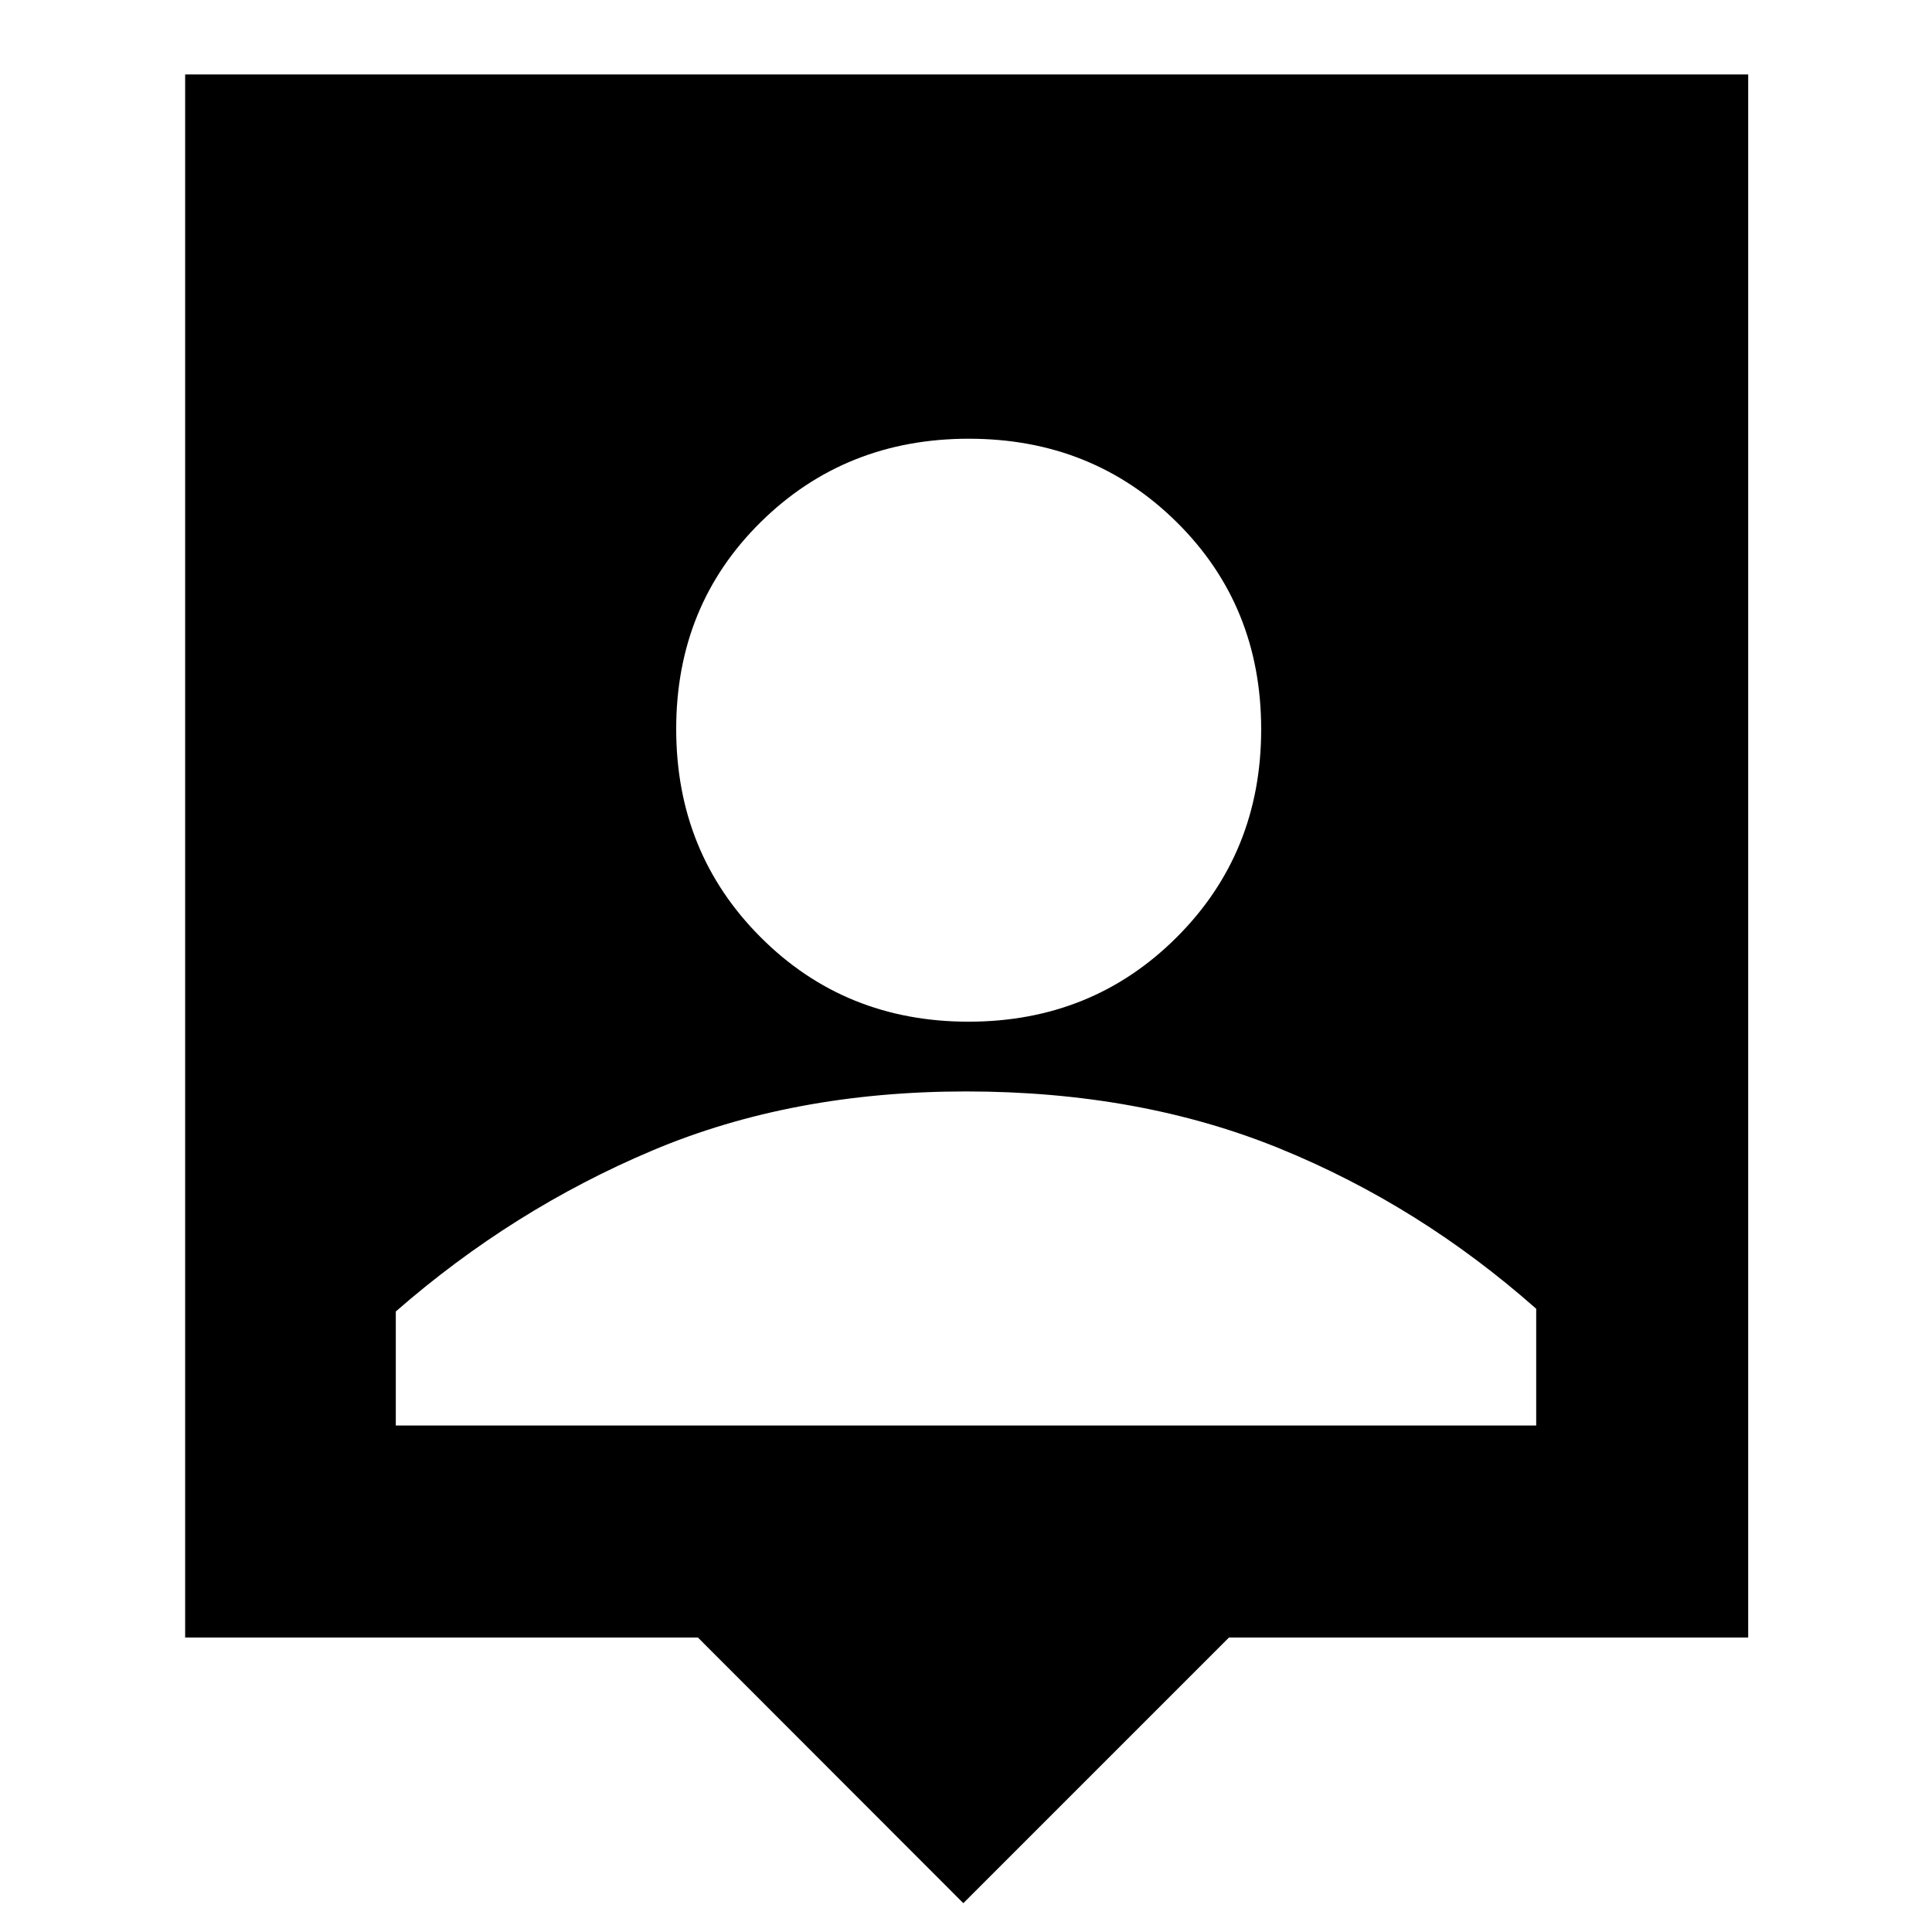 <svg xmlns="http://www.w3.org/2000/svg" height="40" viewBox="0 -960 960 960" width="40"><path d="m478.67-14.33-131.89-132H92V-923h776.67v776.67h-258l-132 132Zm2.58-438q61.42 0 103.42-41.92t42-103.34q0-61.41-41.92-102.91T481.41-742Q420-742 378-700.58t-42 102.83q0 61.42 41.92 103.42t103.33 42ZM196.67-251.67h566.66v-58q-58-51.33-127.5-79.66-69.5-28.34-155.83-28.34-86.33 0-155.83 29.34-69.5 29.33-127.5 80v56.66Z"/></svg>